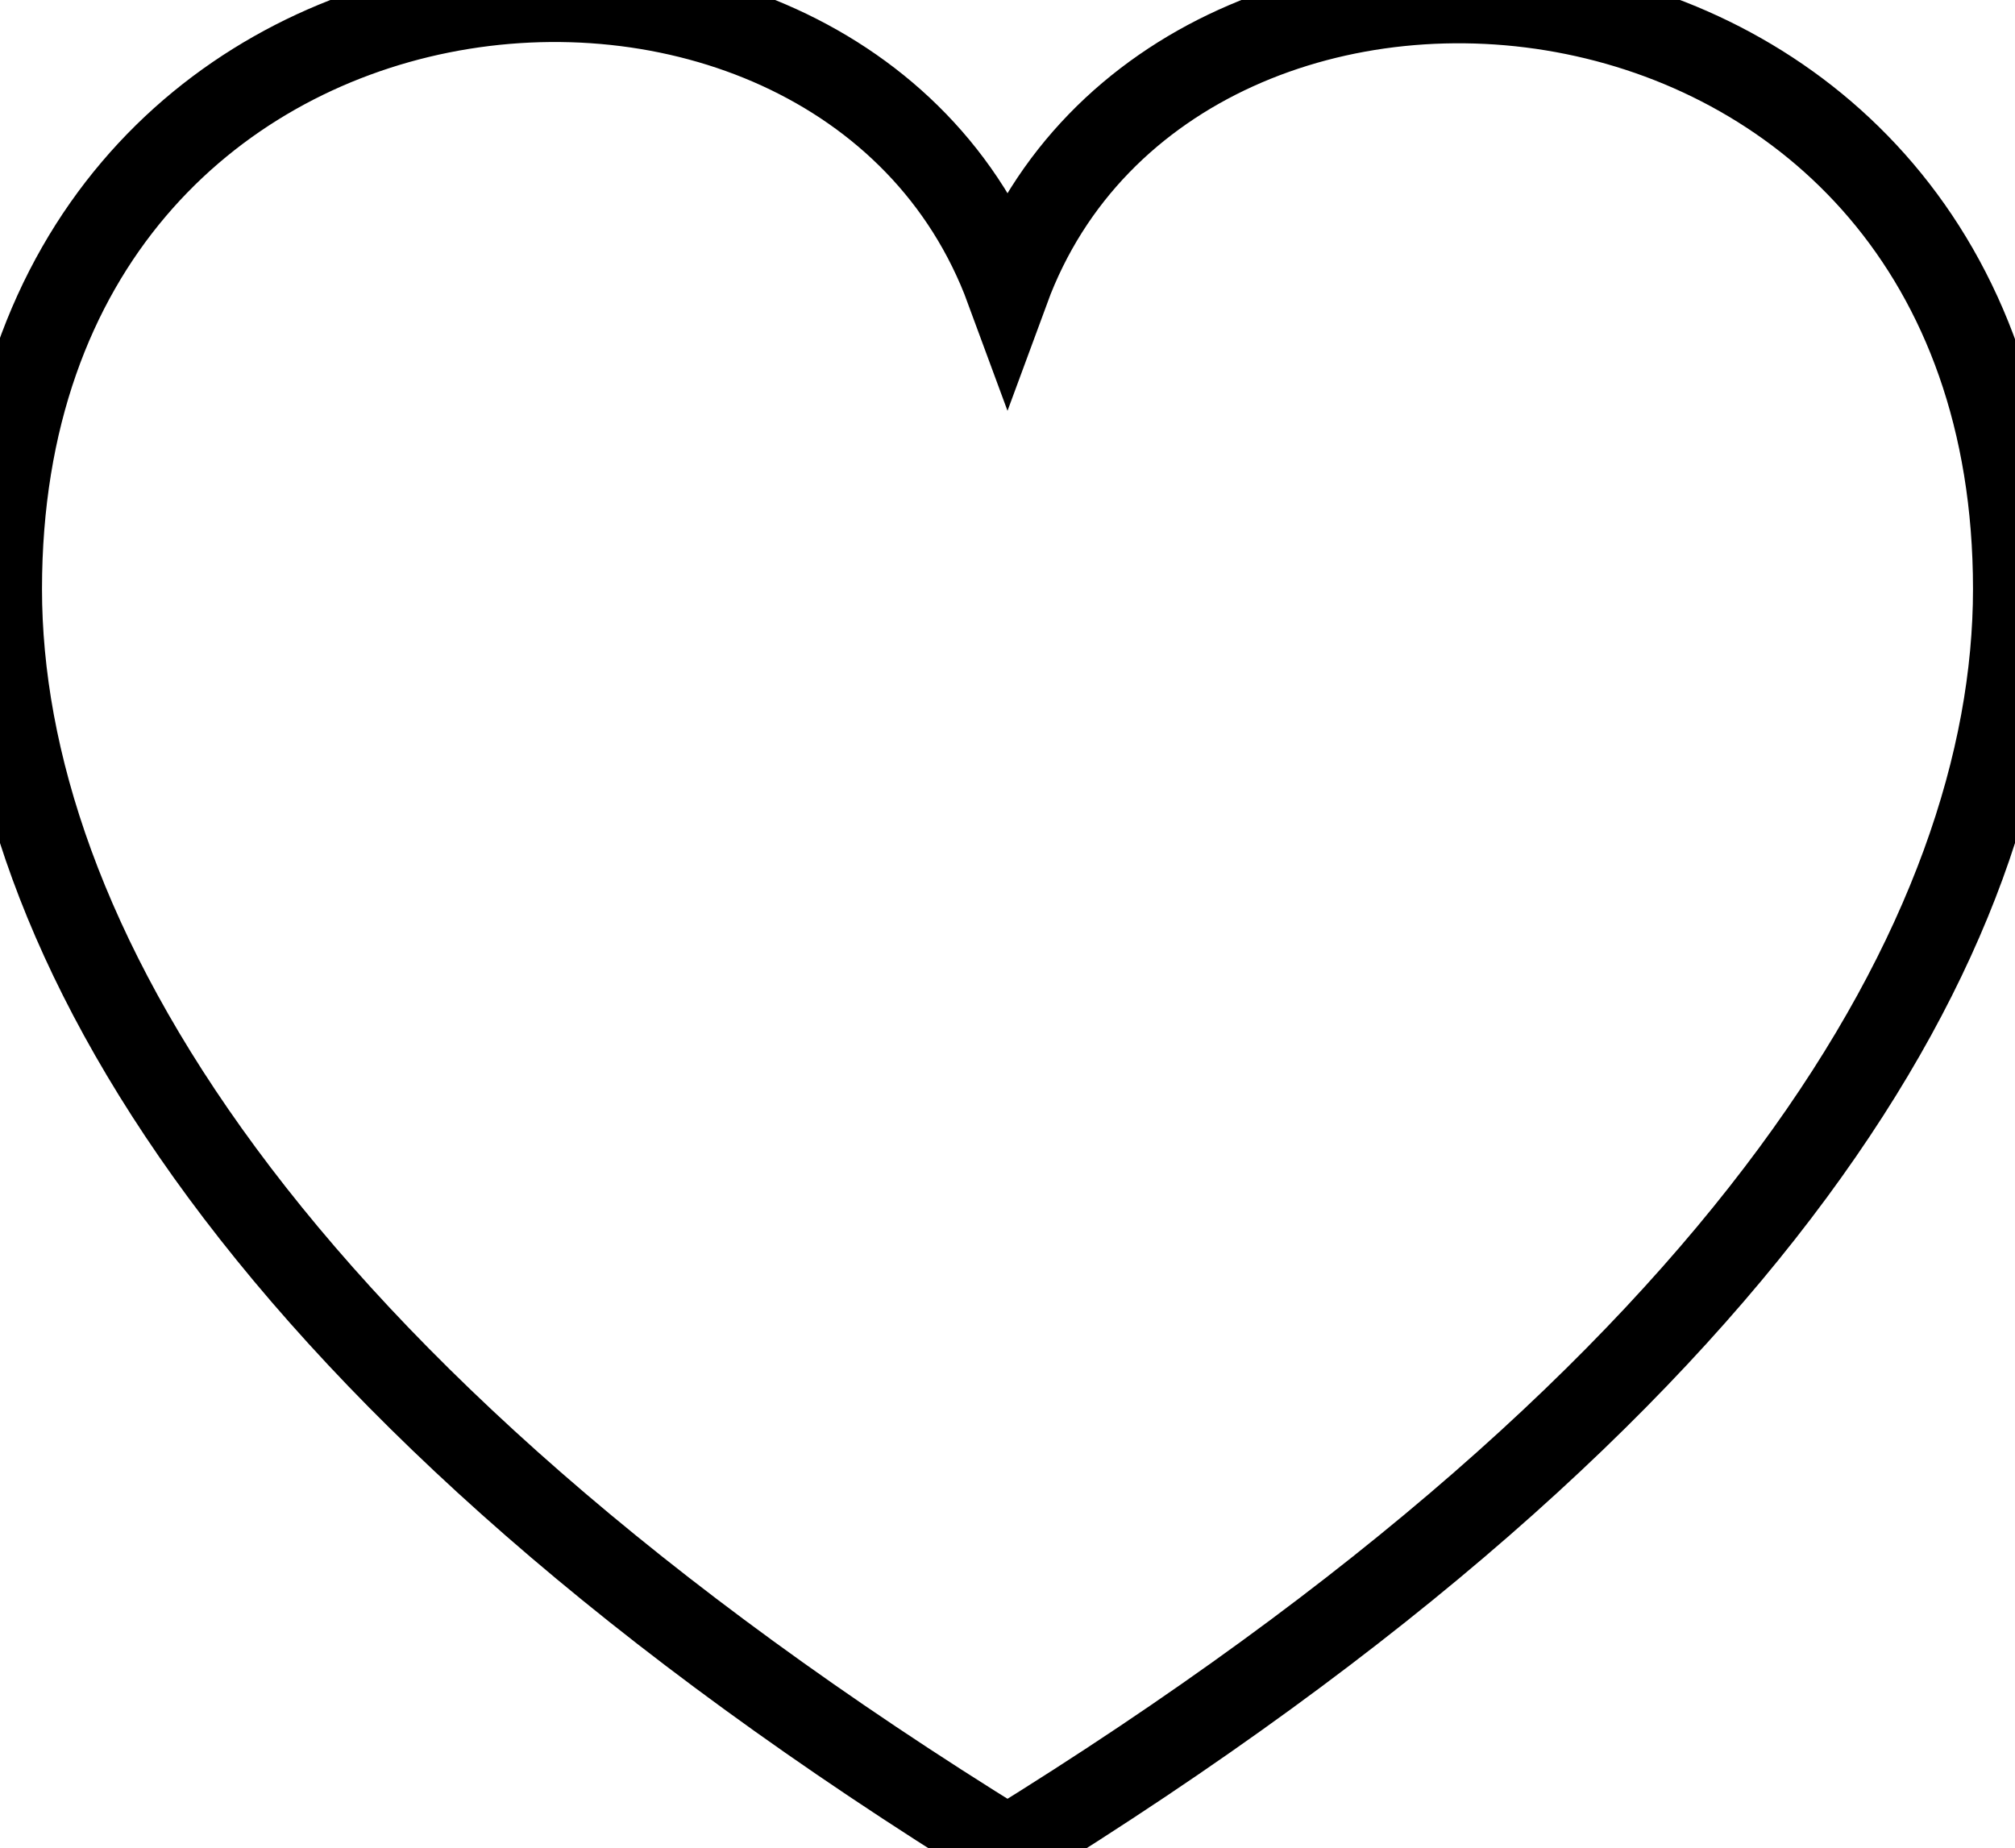 <svg xmlns="http://www.w3.org/2000/svg" viewBox="0 0 959.41 880.1">
  <path d="M479.71,137.75C399.76-79.31,0-45.73,0,280.47c0,162.7,122.33,379,479.71,599.63,357.38-220.66,479.7-436.93,479.7-599.63C959.41-43.73,559.66-79.31,479.71,137.75Z" fill="none" stroke="black" stroke-width="40"/>
</svg>
